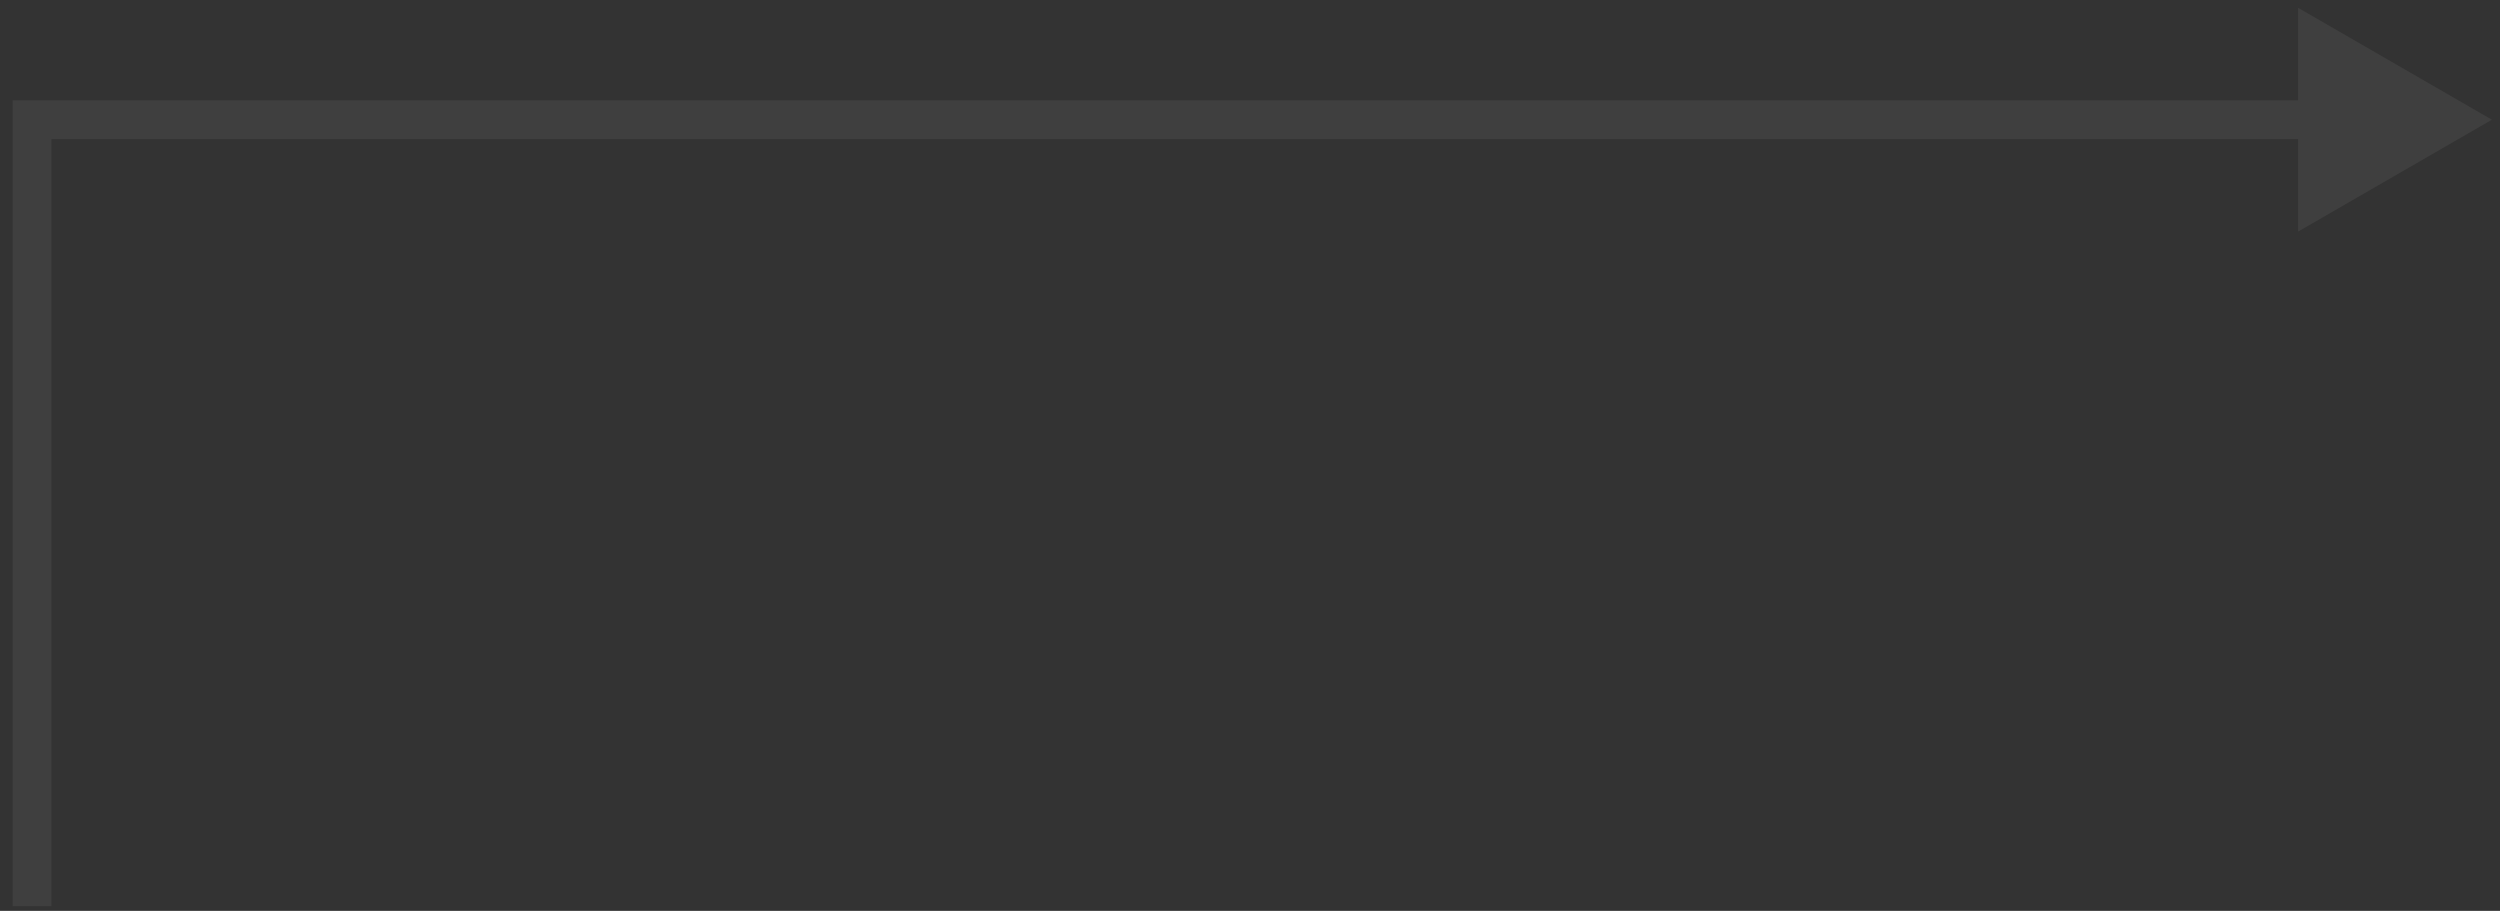 <svg width="129" height="47" viewBox="0 0 129 47" fill="none" xmlns="http://www.w3.org/2000/svg">
<rect x="0" y="0" width="129" height="47" fill="#333333" stroke="none"/>
<path d="M1.652 6.177L1.652 5.177L0.652 5.177L0.652 6.177L1.652 6.177ZM128.581 6.177L118.581 0.403L118.581 11.95L128.581 6.177ZM2.652 46.76L2.652 6.177L0.652 6.177L0.652 46.76L2.652 46.76ZM1.652 7.177L119.581 7.177L119.581 5.177L1.652 5.177L1.652 7.177Z" fill="white" fill-opacity="0.06"/>
</svg>
